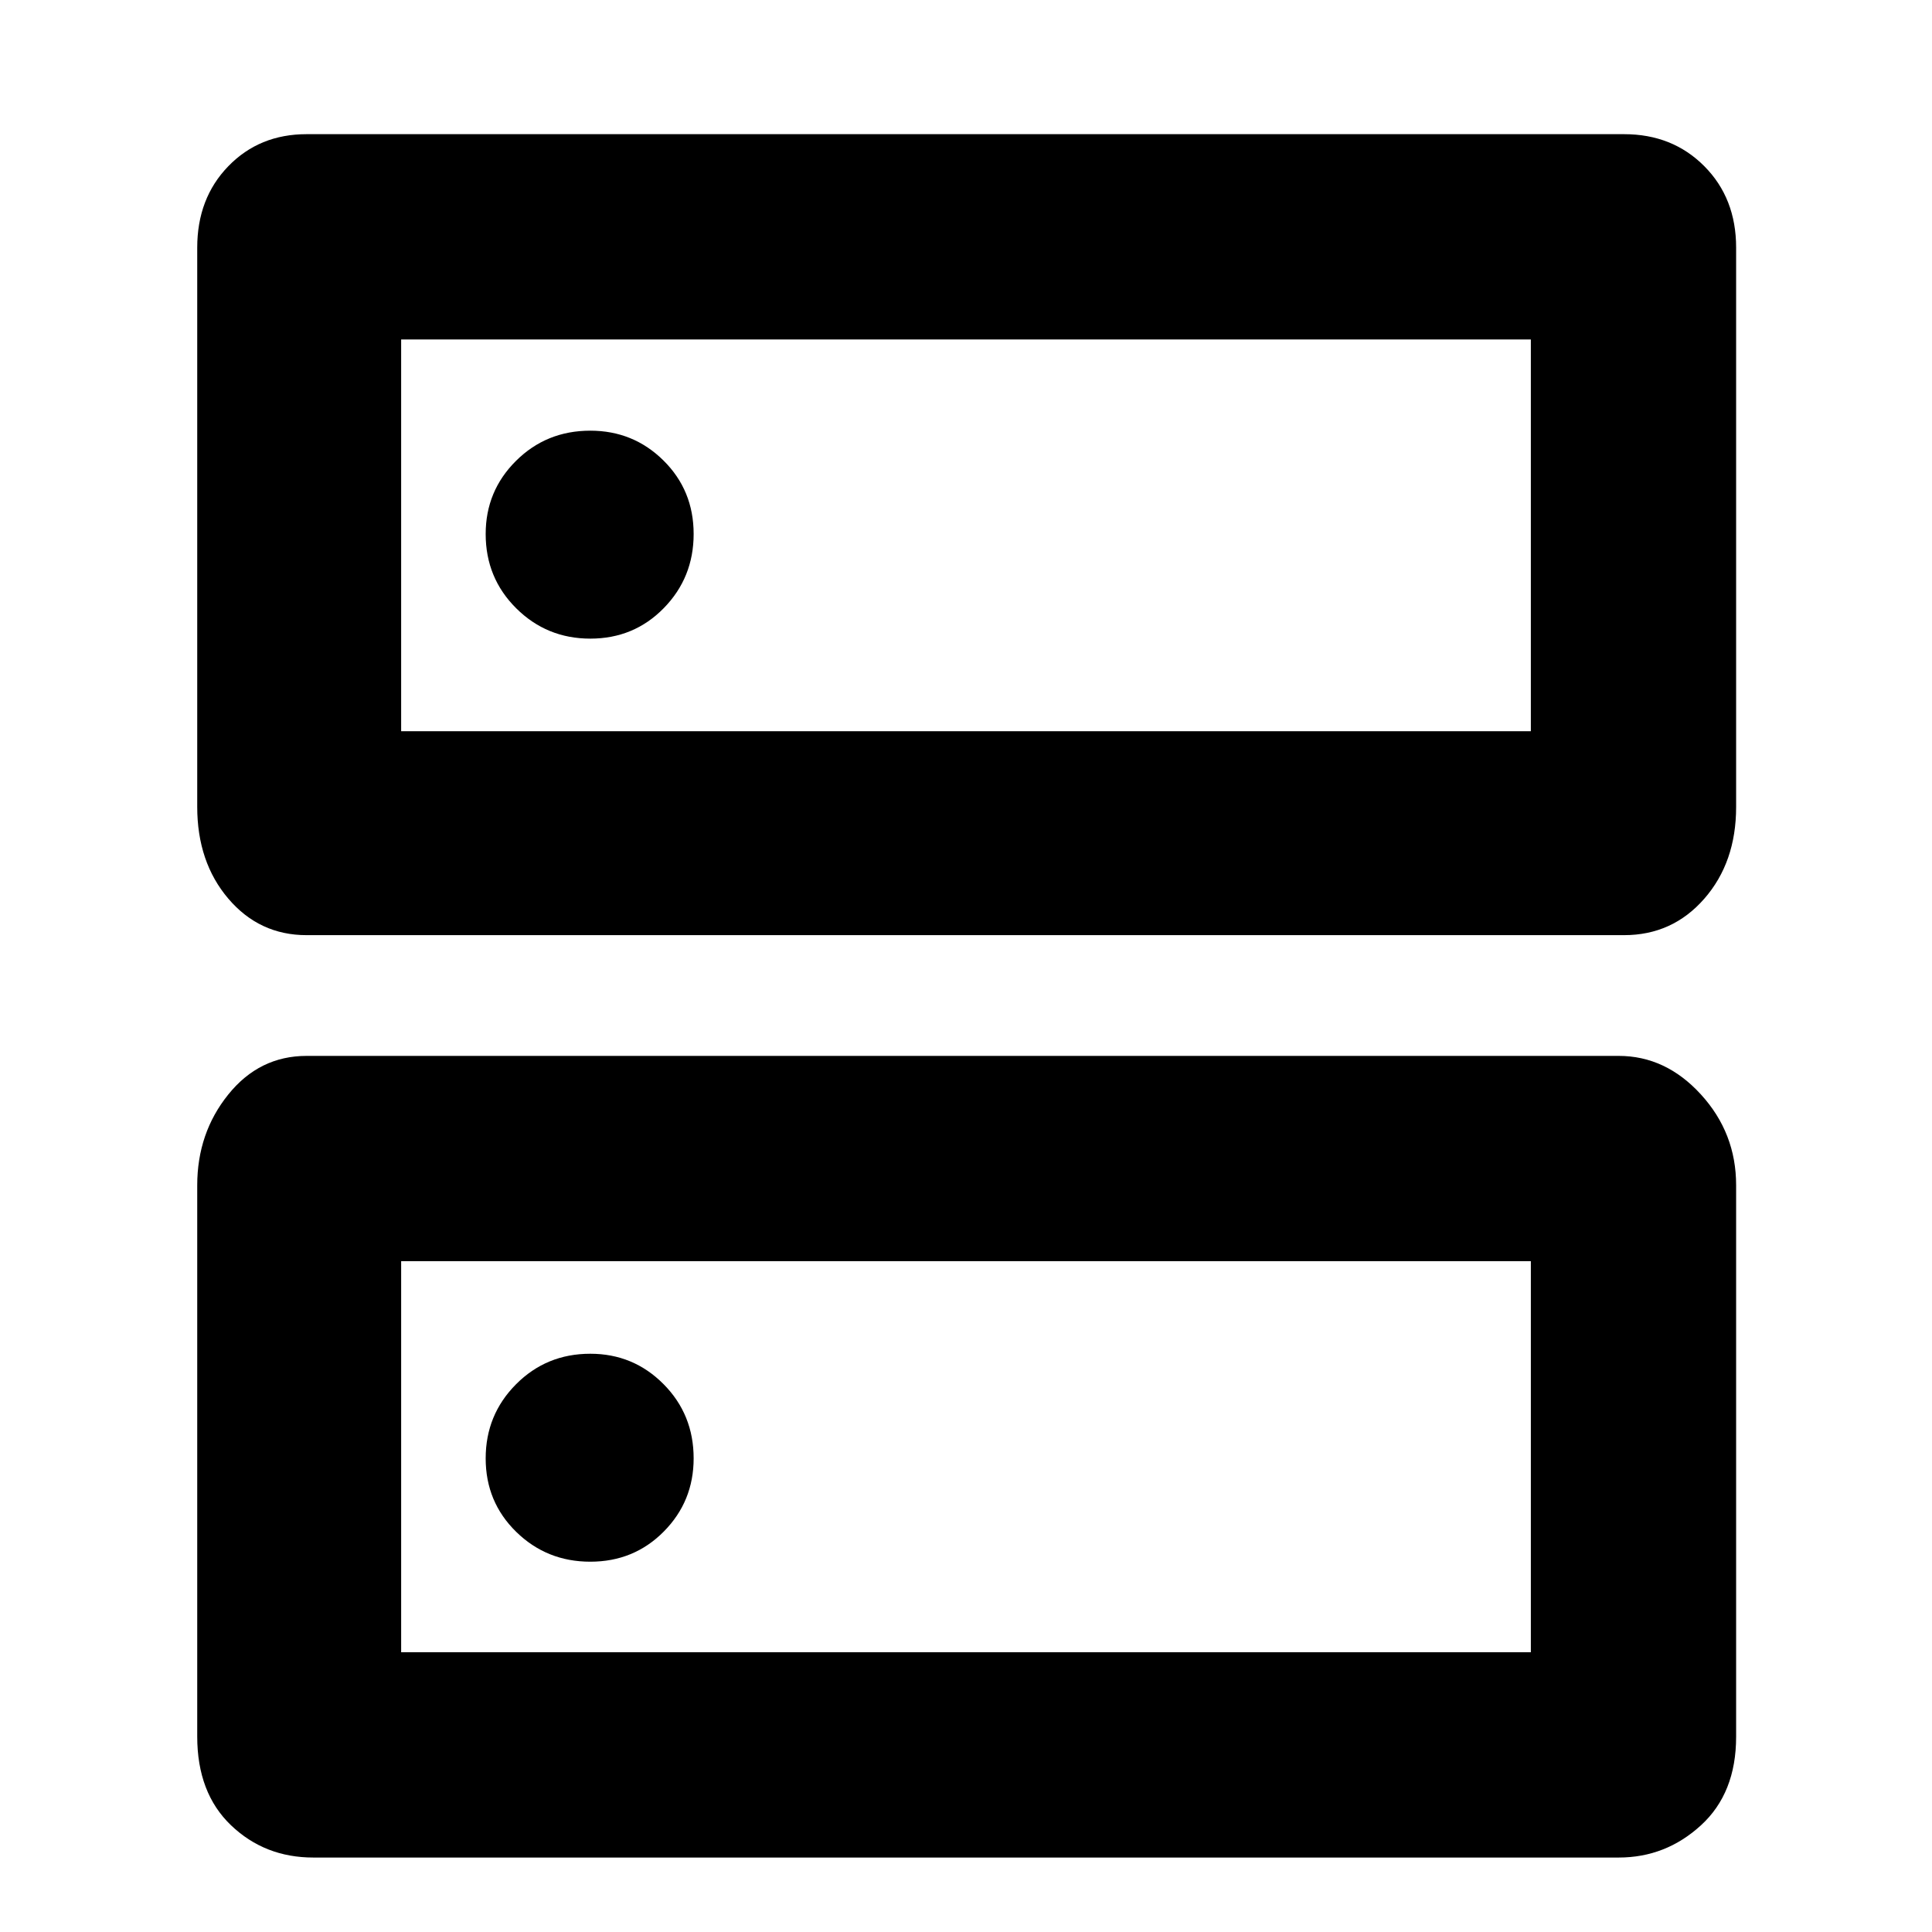 <svg xmlns="http://www.w3.org/2000/svg" height="40" viewBox="0 -960 960 960" width="40"><path d="M293.31-746q-21.81 0-36.89 14.98-15.09 14.98-15.09 36.37 0 21.82 15.17 36.9 15.17 15.08 36.83 15.08 21.67 0 36.5-15.16 14.84-15.17 14.84-36.84 0-21.66-14.98-36.5Q314.71-746 293.31-746Zm0 458.67q-21.81 0-36.89 15.16-15.09 15.17-15.09 36.84 0 21.66 15.17 36.5Q271.67-184 293.33-184q21.67 0 36.5-14.98 14.84-14.98 14.84-36.37 0-21.82-14.98-36.9-14.98-15.08-36.38-15.08Zm-140.98-606H807q24.03 0 39.85 15.9t15.82 40.47V-559q0 27.48-15.82 45.57-15.82 18.1-39.85 18.1H152.33q-23.44 0-38.88-18.14Q98-531.6 98-559.14v-277.78q0-24.56 15.45-40.49 15.44-15.92 38.88-15.92Zm47 102v194.66h561.34v-194.66H199.33Zm-47 356h652q23.36 0 40.85 19.16 17.49 19.16 17.49 45.08V-97q0 28.01-17.49 44-17.49 16-40.85 16H155.67q-24.11 0-40.89-16.04Q98-69.09 98-97.17v-273.81q0-26.03 15.45-45.19 15.44-19.16 38.88-19.16Zm47 102V-139h561.34v-194.33H199.33Zm0-458v194.66-194.66Zm0 458V-139v-194.33Z"/></svg>